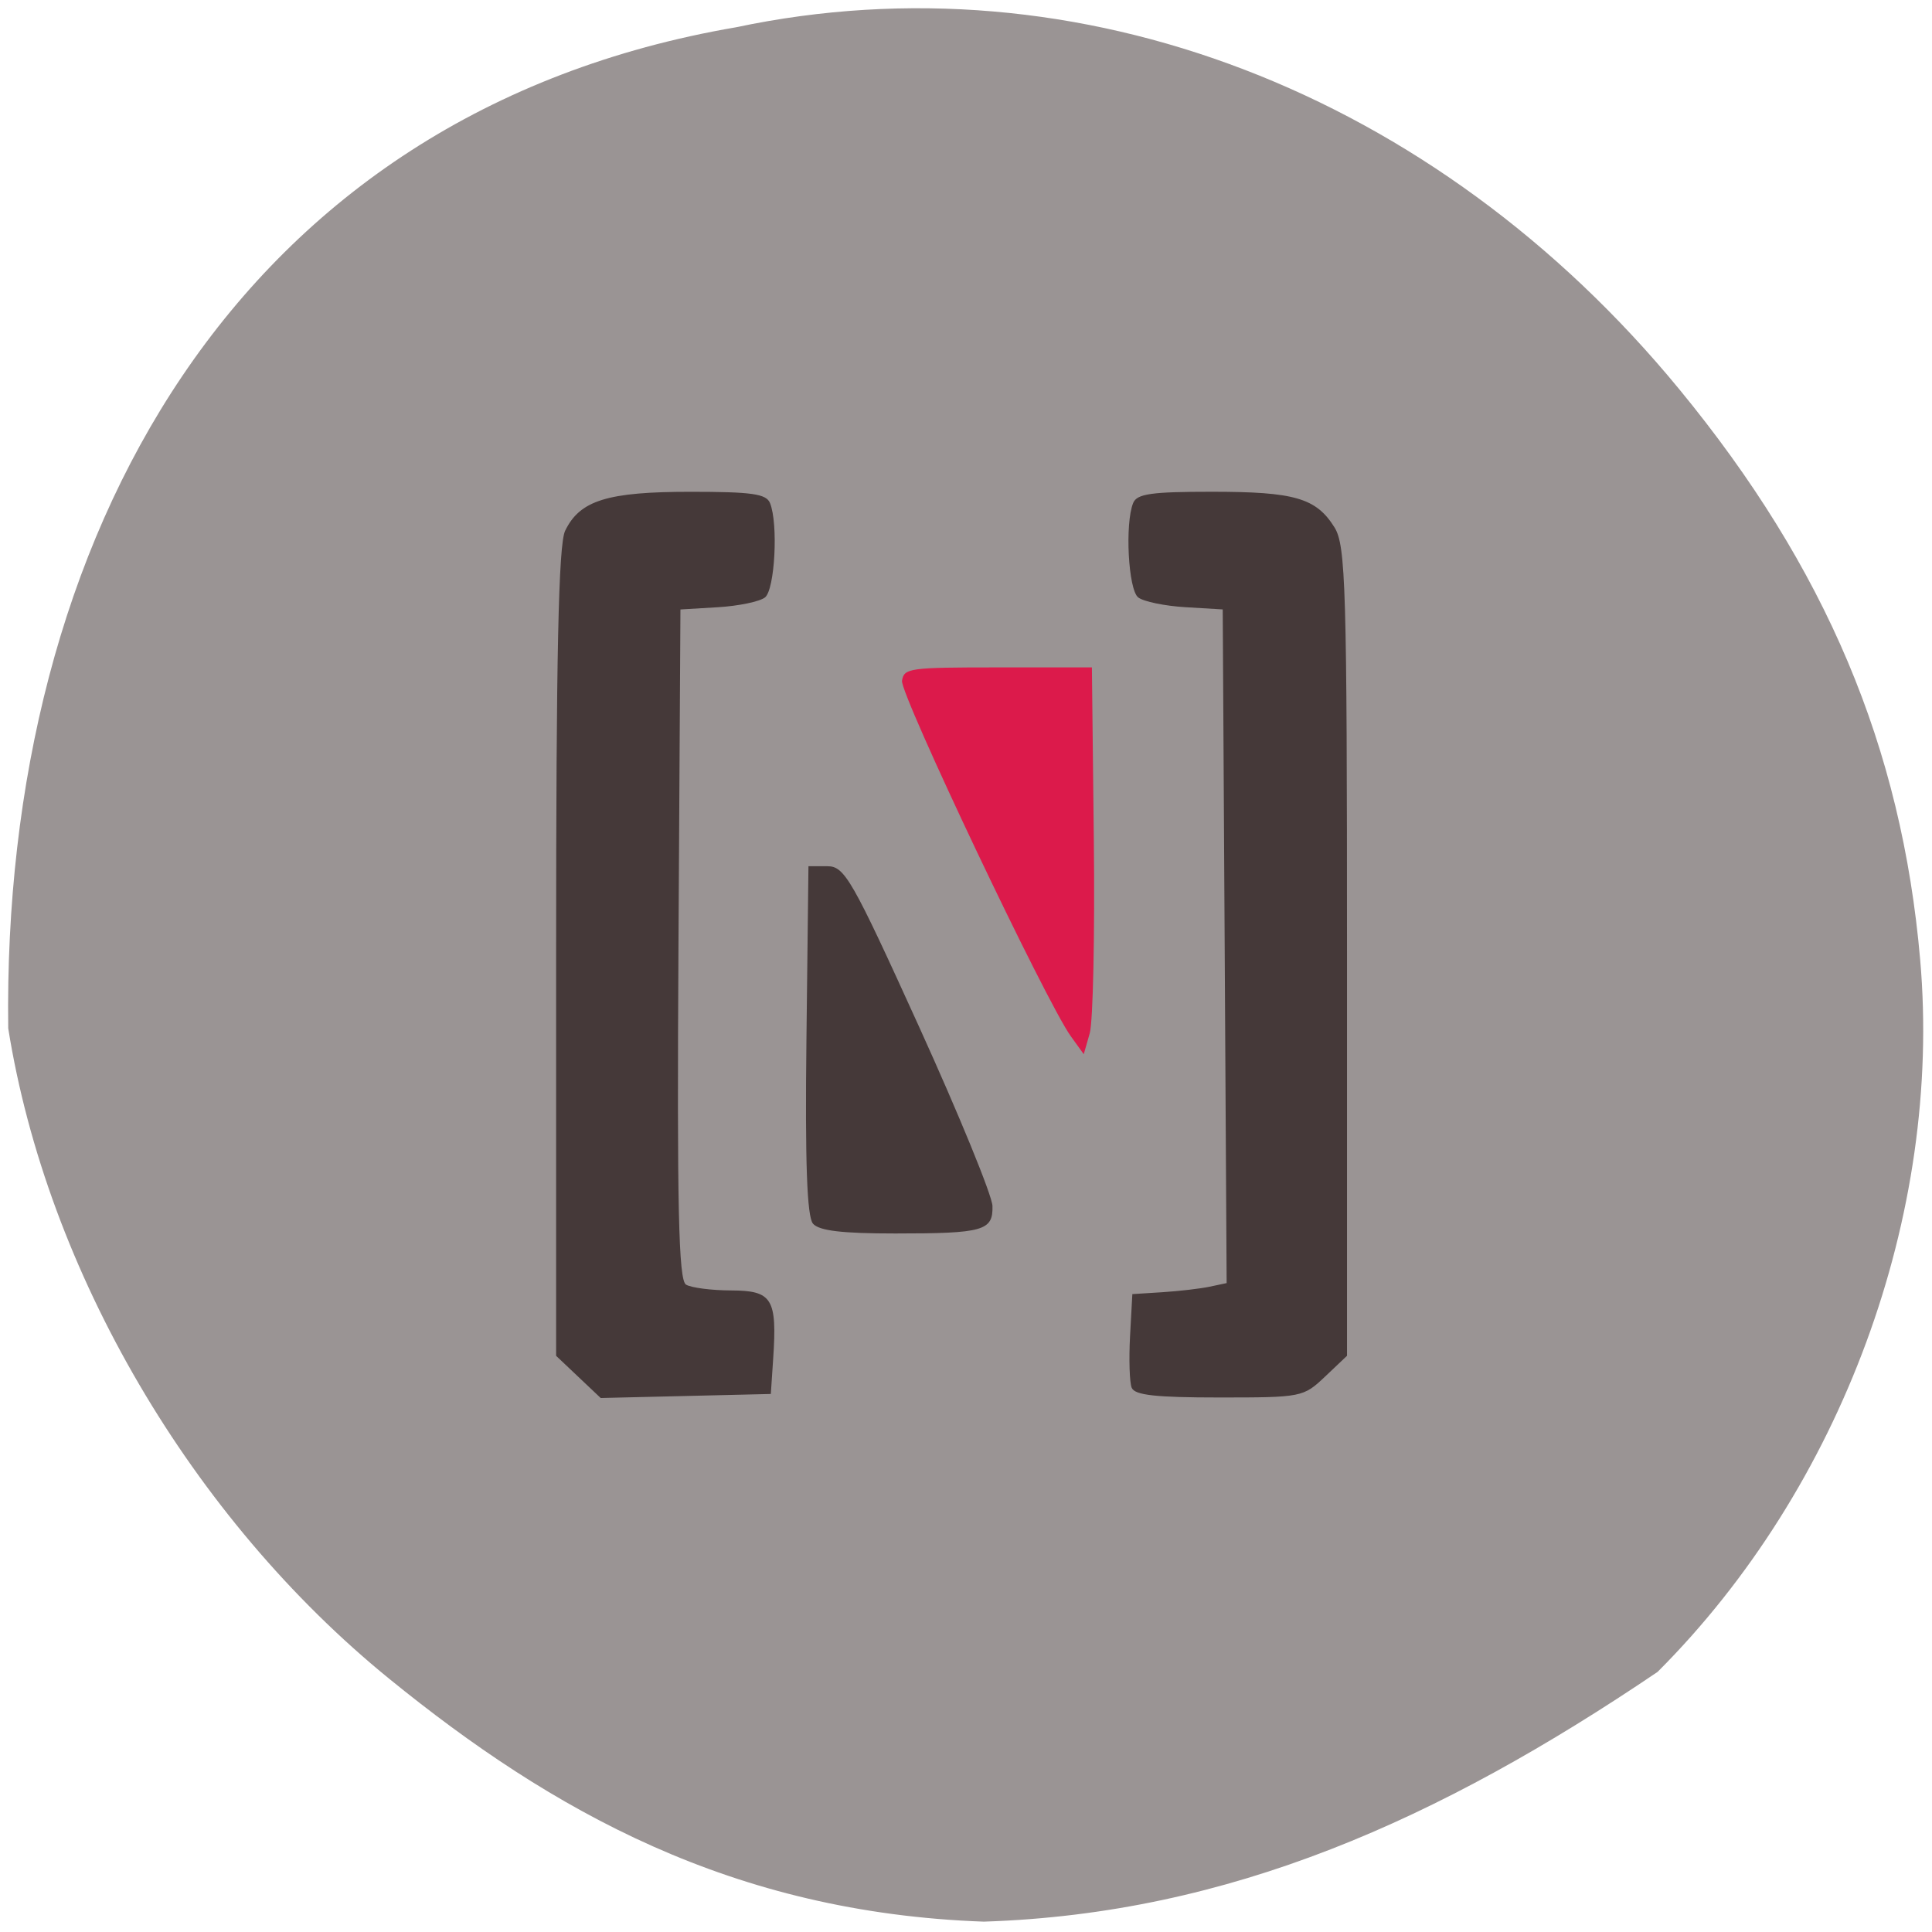 <svg xmlns="http://www.w3.org/2000/svg" viewBox="0 0 256 256"><defs><clipPath><path transform="matrix(15.333 0 0 11.5 415 -125.5)" d="m -24 13 c 0 1.105 -0.672 2 -1.5 2 -0.828 0 -1.5 -0.895 -1.5 -2 0 -1.105 0.672 -2 1.5 -2 0.828 0 1.5 0.895 1.5 2 z"/></clipPath></defs><path d="m 130.42 1050.99 c -33.381 -1.175 -57.29 -14.657 -78.83 -32.17 -26.2 -21.308 -45.35 -53.989 -50.5 -86.2 -0.864 -65.07 30.28 -121.31 96.46 -132.65 c 45.3 -9.582 92.56 8.559 124.96 47.965 19.418 23.62 29.473 47.43 31.924 75.6 2.939 33.769 -10.415 69.981 -34.795 94.36 -28.981 19.603 -56.722 32.03 -89.22 33.09 z" transform="translate(0 -796.36)" fill="#9a9494"/><g transform="matrix(0.968 0 0 0.945 4.911 7.707)"><path d="m 74.1 184.91 l -3.048 -2.956 v -56.53 c 0 -41.698 0.323 -57.22 1.232 -59.15 2.01 -4.269 5.779 -5.472 17.17 -5.472 8.397 0 10.365 0.286 10.877 1.582 1.147 2.898 0.665 12.142 -0.689 13.232 -0.723 0.582 -3.623 1.2 -6.444 1.372 l -5.129 0.314 l -0.268 46.935 c -0.211 36.885 0.01 47.11 1.031 47.735 0.715 0.44 3.494 0.807 6.177 0.815 5.634 0.018 6.306 1.137 5.755 9.582 l -0.322 4.934 l -11.644 0.283 l -11.644 0.283 z m 75.74 1.528 c -0.296 -0.749 -0.398 -4.01 -0.225 -7.25 l 0.313 -5.888 l 4.124 -0.267 c 2.268 -0.147 5.173 -0.494 6.454 -0.772 l 2.33 -0.505 l -0.268 -47.23 l -0.268 -47.23 l -5.129 -0.314 c -2.821 -0.173 -5.721 -0.79 -6.444 -1.372 -1.355 -1.09 -1.836 -10.333 -0.689 -13.232 0.512 -1.294 2.472 -1.582 10.777 -1.582 11.328 0 14.275 0.876 16.78 4.99 1.548 2.541 1.717 8.411 1.717 59.49 v 56.673 l -3.01 2.923 c -2.969 2.88 -3.183 2.923 -14.467 2.923 -8.714 0 -11.582 -0.326 -11.992 -1.362 z m -43.624 -23.01 c -0.827 -0.966 -1.094 -8.607 -0.9 -25.75 l 0.276 -24.376 h 2.578 c 2.377 0 3.354 1.749 12.561 22.5 5.491 12.375 10.01 23.689 10.05 25.14 0.09 3.474 -1.23 3.857 -13.293 3.857 -7.309 0 -10.425 -0.38 -11.276 -1.374 z" fill="#453939"/><path d="m 141.51 137.15 c -3.369 -4.782 -23.394 -47.984 -23.11 -49.851 0.273 -1.776 0.962 -1.874 13.14 -1.874 h 12.852 l 0.264 24.17 c 0.145 13.296 -0.106 25.5 -0.557 27.12 l -0.821 2.945 l -1.772 -2.515 z" fill="#dc1a4b"/></g></svg>